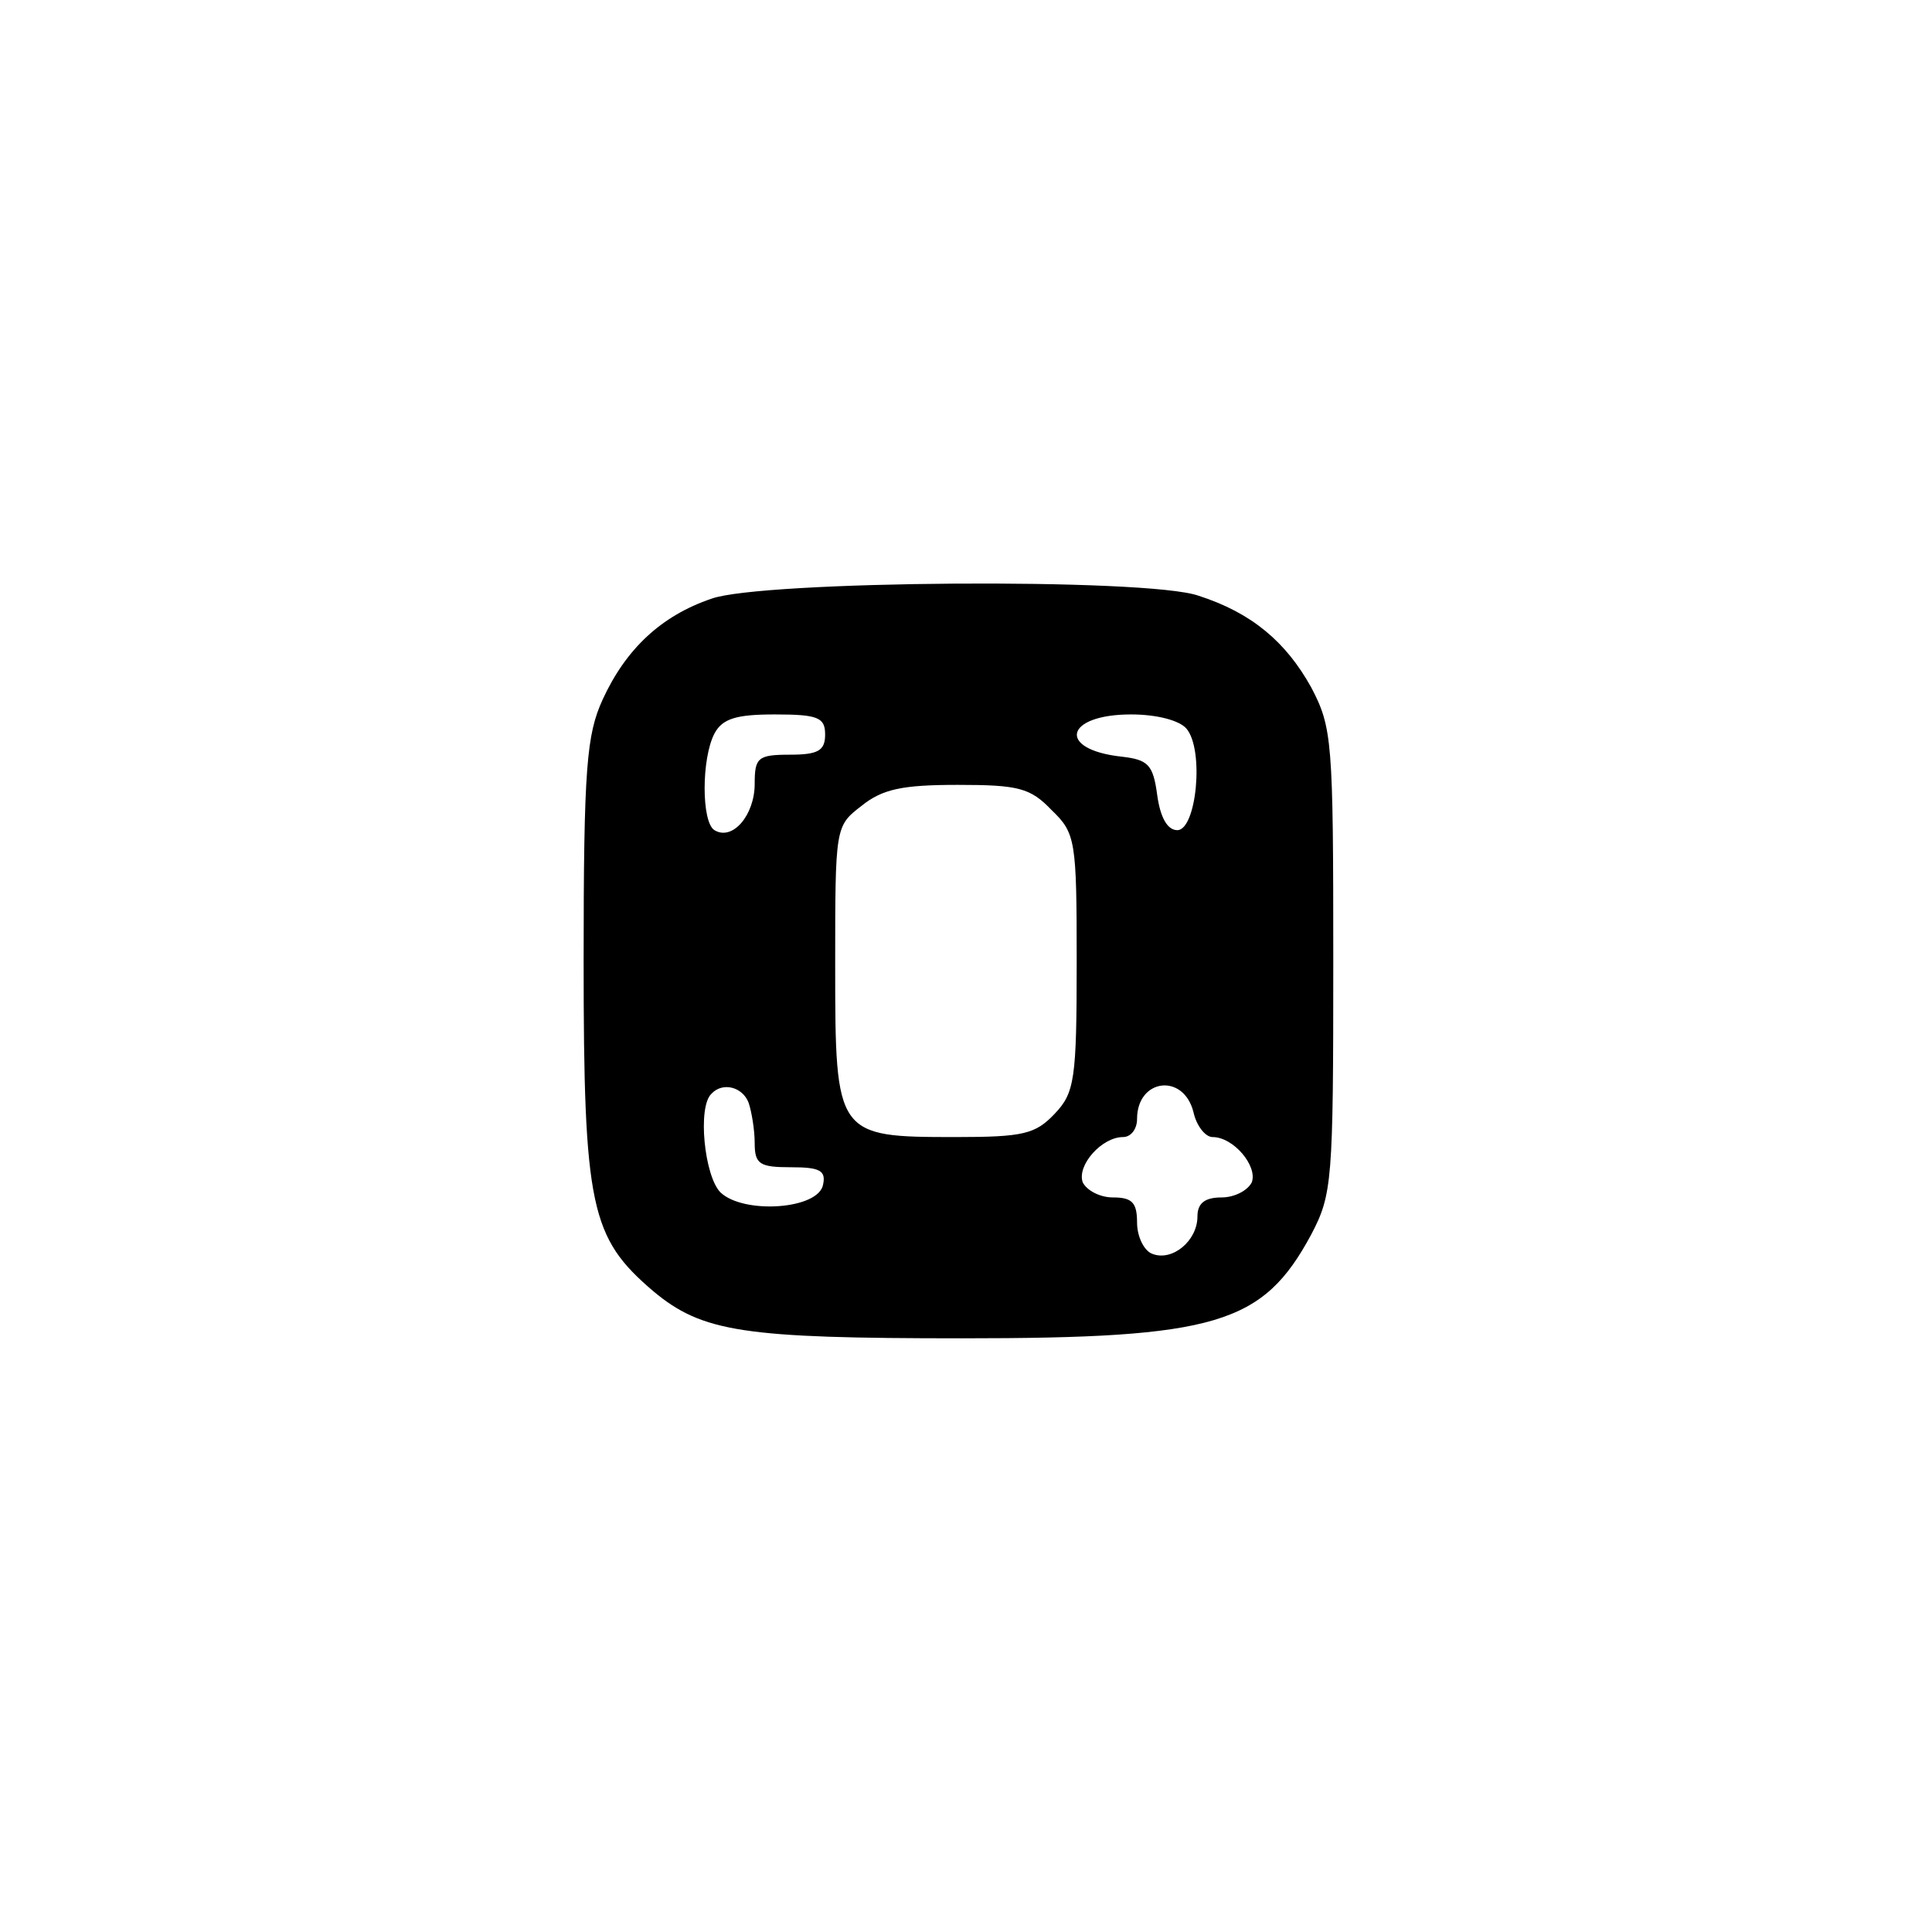 <?xml version="1.0" standalone="no"?>
<!DOCTYPE svg PUBLIC "-//W3C//DTD SVG 20010904//EN"
 "http://www.w3.org/TR/2001/REC-SVG-20010904/DTD/svg10.dtd">
<svg version="1.0" xmlns="http://www.w3.org/2000/svg"
 width="192pt" height="192pt" viewBox="0 0 192 192"
 preserveAspectRatio="xMidYMid meet">
<g transform="translate(0,192) scale(0.1,-0.1)"
fill="#000000" stroke="none">
811 c445 -92 729 -532 635 -987 -62 -301 -295 -546 -601 -630 -91 -26 -329
-26 -420 0 -291 80 -516 305 -596 596 -26 91 -26 329 0 420 120 433 542 692
982 601z"/>
<path d="M707 1325 c-50 -17 -85 -50 -108 -100 -16 -35 -19 -67 -19 -260 0
-245 7 -275 69 -328 49 -41 90 -47 307 -47 253 0 299 14 347 103 21 40 22 53
22 272 0 219 -1 232 -22 272 -25 45 -59 74 -112 91 -51 18 -435 15 -484 -3z
m113 -135 c0 -16 -7 -20 -35 -20 -32 0 -35 -3 -35 -29 0 -31 -22 -57 -40 -46
-13 8 -13 71 0 96 8 15 22 19 60 19 43 0 50 -3 50 -20z m359 6 c18 -21 10
-101 -9 -101 -10 0 -17 13 -20 35 -4 30 -9 35 -35 38 -65 7 -57 42 9 42 26 0
48 -6 55 -14z m-134 -81 c24 -23 25 -30 25 -151 0 -117 -2 -130 -22 -151 -19
-20 -31 -23 -98 -23 -119 0 -120 1 -120 170 0 138 0 139 26 159 21 17 41 21
96 21 60 0 72 -3 93 -25z m-301 -291 c3 -9 6 -27 6 -40 0 -21 5 -24 36 -24 28
0 35 -3 32 -17 -4 -25 -79 -30 -102 -8 -16 16 -23 85 -9 98 11 12 31 7 37 -9z
m442 -9 c3 -14 12 -25 19 -25 21 0 45 -29 39 -45 -4 -8 -17 -15 -30 -15 -17 0
-24 -6 -24 -19 0 -24 -25 -45 -45 -37 -8 3 -15 17 -15 31 0 20 -5 25 -24 25
-13 0 -26 7 -30 15 -6 17 19 45 40 45 8 0 14 8 14 18 0 40 46 46 56 7z"/>
</g>
</svg>
